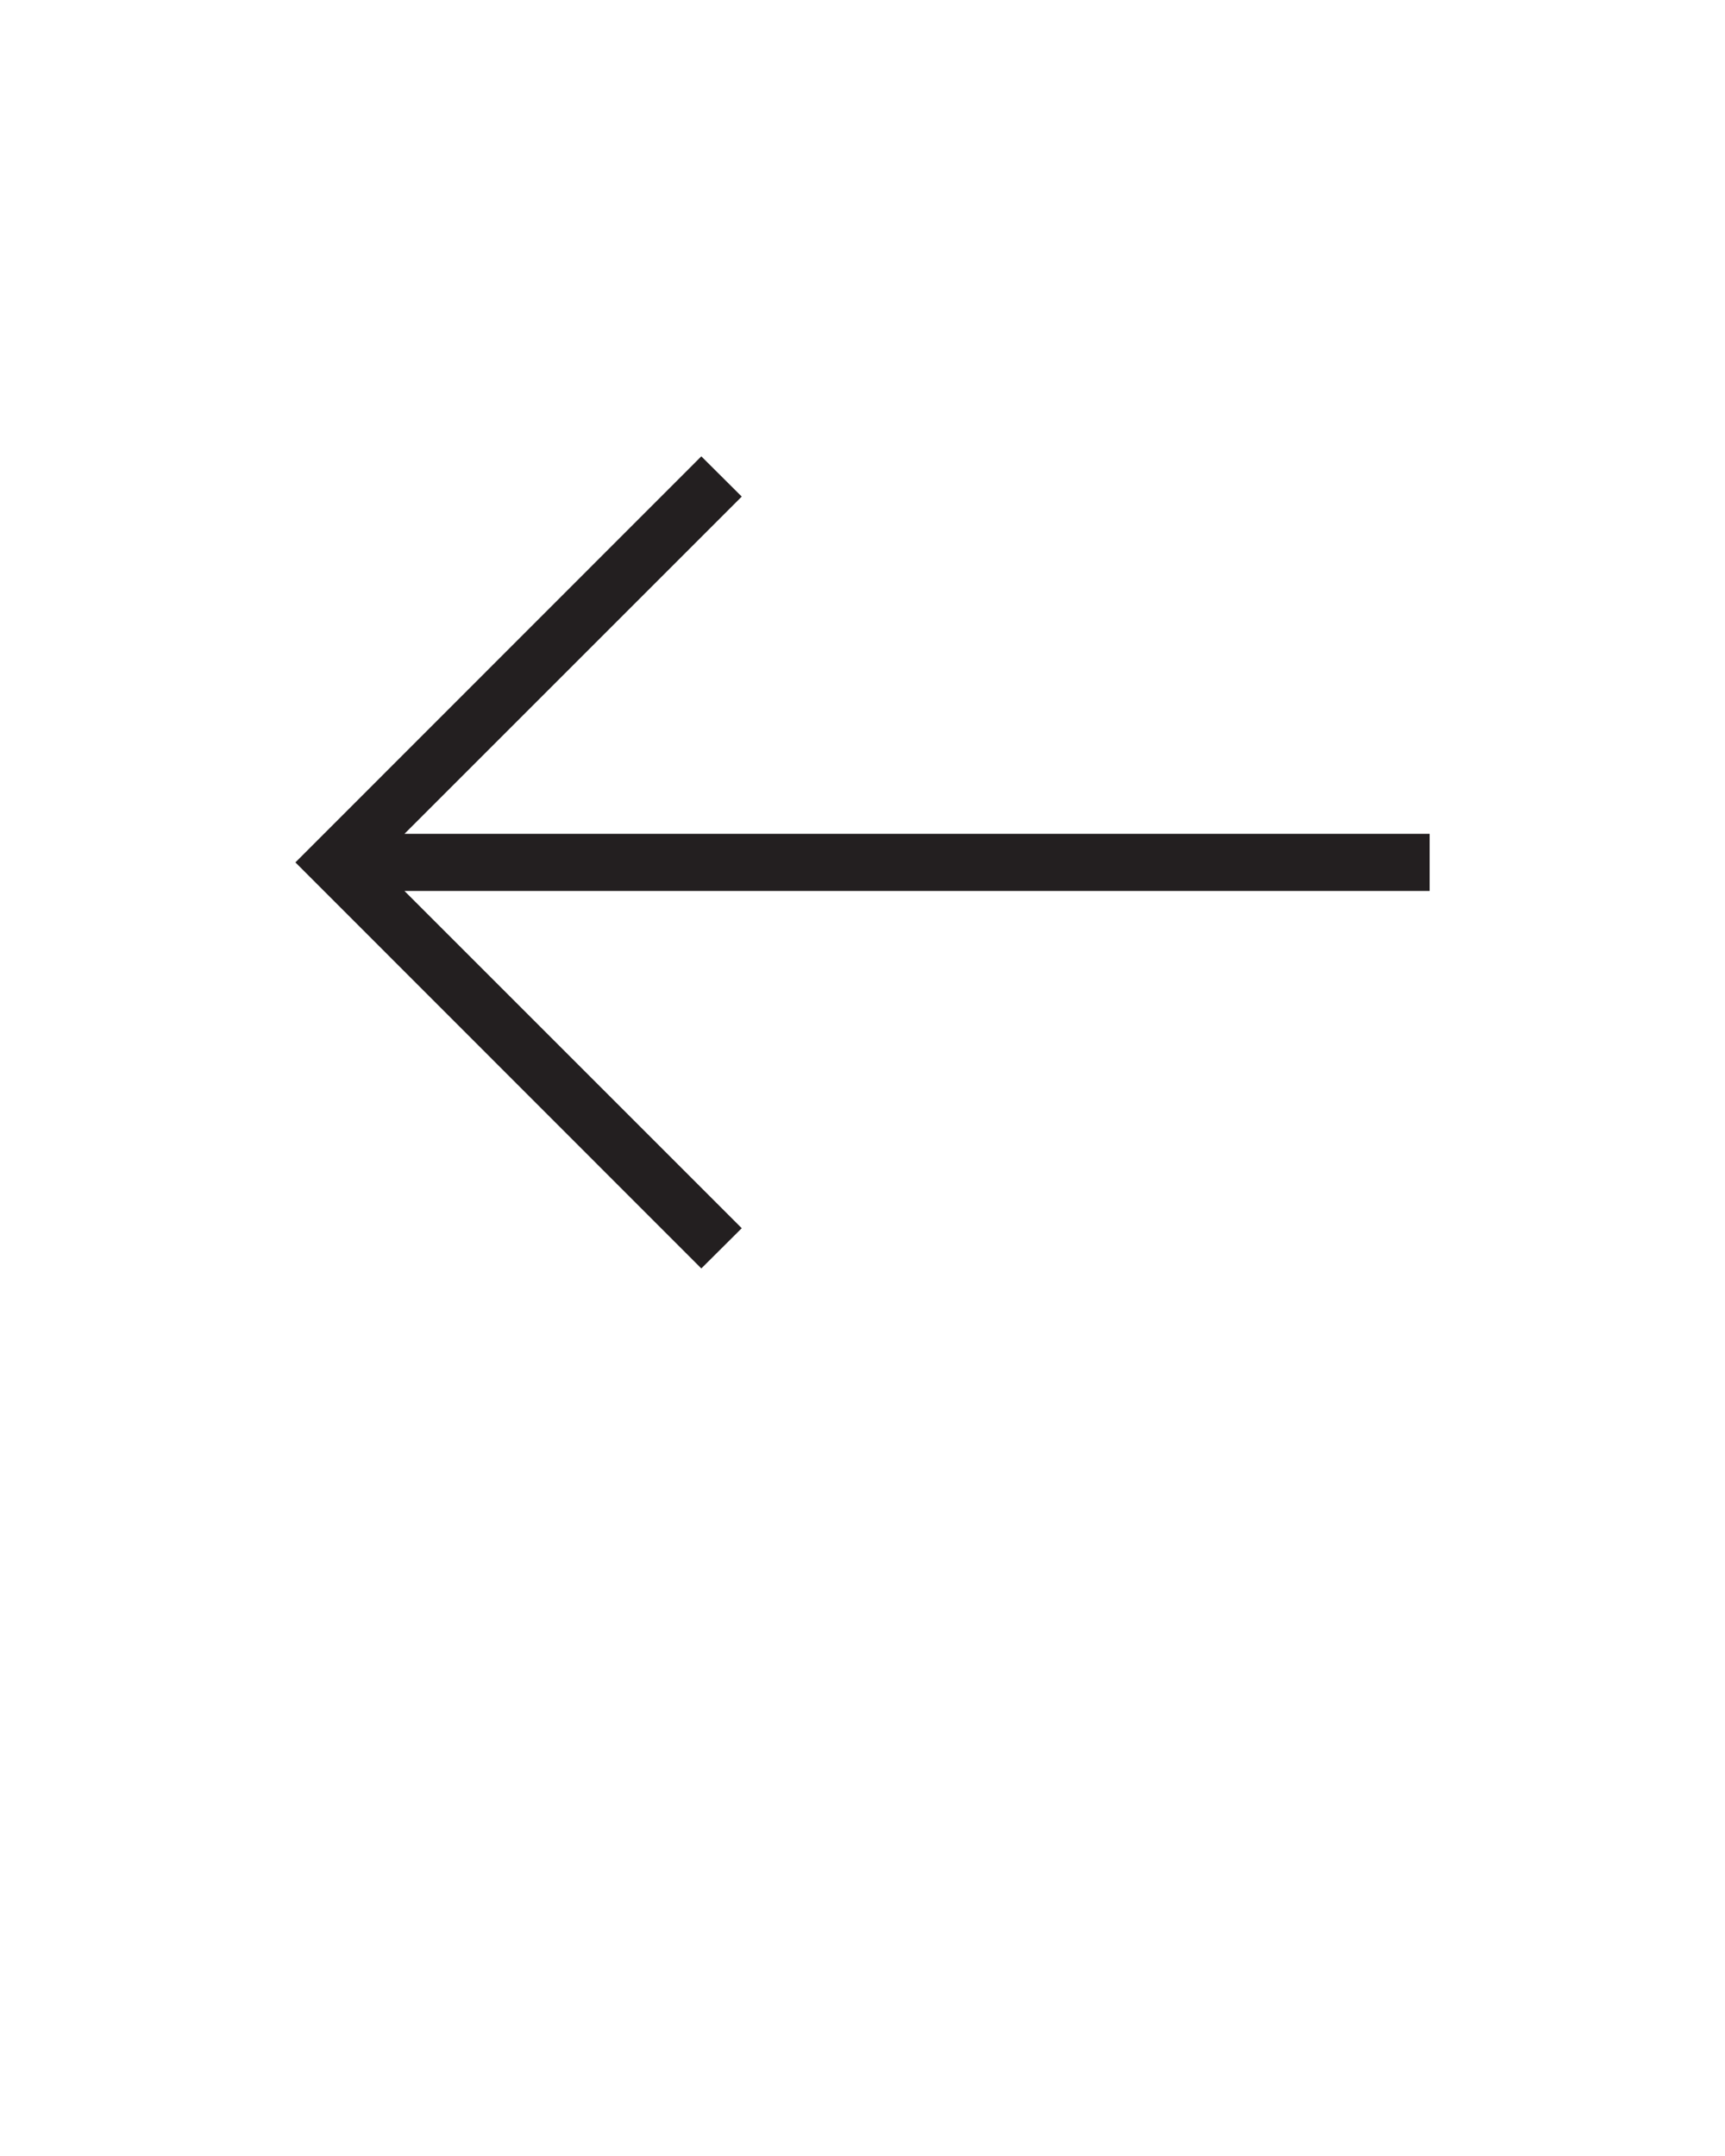 <svg width="96" height="120" viewBox="0 0 96 120" fill="none" xmlns="http://www.w3.org/2000/svg">
<path d="M16.44 48L39.03 25.4L41.28 27.64L22.51 46.41H79.56V49.59H22.51L41.28 68.36L39.03 70.6L16.44 48Z" fill="#231F20"/>
</svg>

